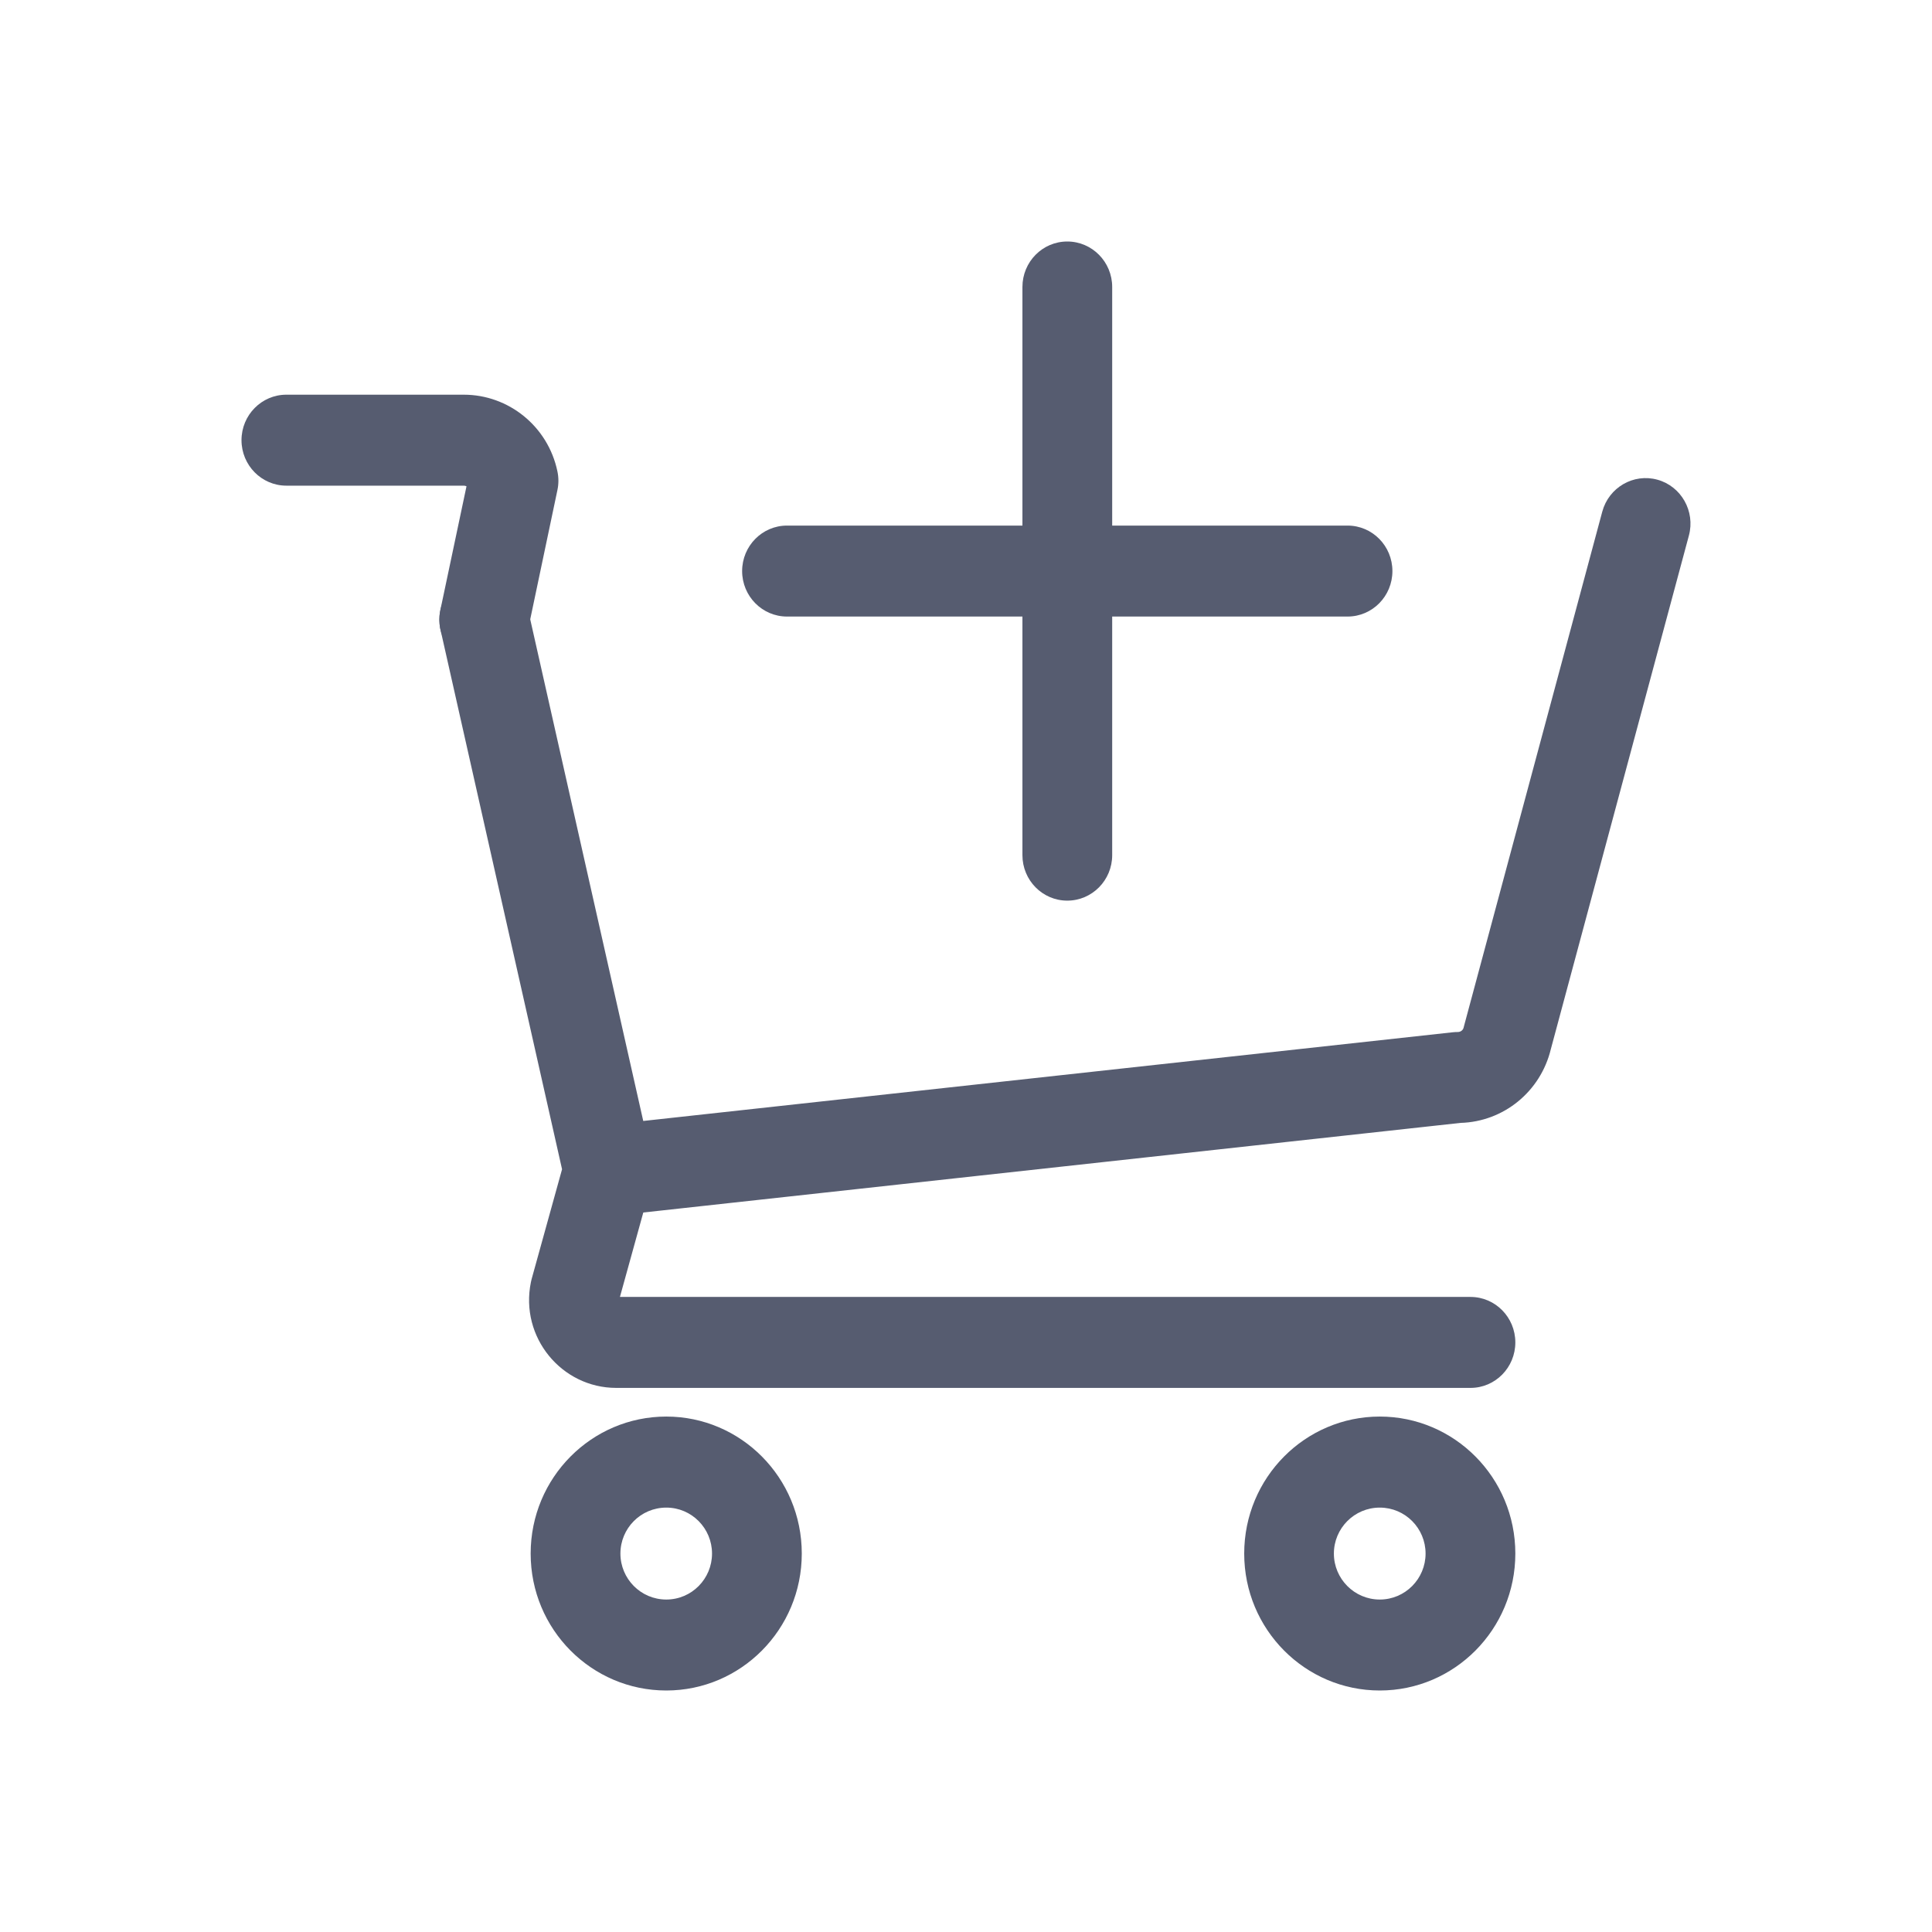 <svg width="24" height="24" viewBox="0 0 24 24" fill="none" xmlns="http://www.w3.org/2000/svg">
<path fill-rule="evenodd" clip-rule="evenodd" d="M5.891 7.146C6.192 7.077 6.49 7.267 6.559 7.571L8.101 14.415C8.121 14.502 8.12 14.592 8.099 14.678C8.094 14.699 8.088 14.716 8.084 14.727L7.701 16.111H18.267C18.575 16.111 18.824 16.364 18.824 16.676C18.824 16.988 18.575 17.241 18.267 17.241H7.655C6.978 17.241 6.455 16.613 6.595 15.928C6.598 15.915 6.601 15.902 6.604 15.889L6.982 14.525L5.472 7.823C5.404 7.519 5.591 7.216 5.891 7.146ZM7.033 14.352L7.032 14.353L7.033 14.352Z" fill="#565C70"/>
<path fill-rule="evenodd" clip-rule="evenodd" d="M3 5.468C3 5.156 3.25 4.903 3.557 4.903H5.761C6.318 4.903 6.807 5.296 6.924 5.854C6.941 5.932 6.941 6.012 6.924 6.09L6.561 7.815C6.497 8.121 6.2 8.315 5.899 8.25C5.598 8.185 5.406 7.885 5.47 7.579L5.795 6.041C5.785 6.036 5.773 6.033 5.761 6.033H3.557C3.25 6.033 3 5.78 3 5.468Z" fill="#565C70"/>
<path fill-rule="evenodd" clip-rule="evenodd" d="M20.589 5.959C20.886 6.041 21.061 6.352 20.98 6.653L19.265 13.033C19.137 13.562 18.677 13.934 18.144 13.949L7.618 15.103C7.312 15.137 7.037 14.912 7.003 14.602C6.97 14.292 7.192 14.013 7.498 13.979L18.049 12.823C18.069 12.821 18.089 12.82 18.109 12.82C18.147 12.82 18.175 12.795 18.182 12.764C18.183 12.757 18.185 12.751 18.187 12.744L19.904 6.356C19.985 6.055 20.292 5.877 20.589 5.959Z" fill="#565C70"/>
<path fill-rule="evenodd" clip-rule="evenodd" d="M6.592 19.299C6.592 18.356 7.349 17.597 8.277 17.597C9.203 17.597 9.96 18.356 9.96 19.299C9.96 20.241 9.203 21 8.277 21C7.349 21 6.592 20.242 6.592 19.299ZM8.277 18.728C7.959 18.728 7.707 18.986 7.707 19.299C7.707 19.611 7.959 19.87 8.277 19.87C8.593 19.87 8.845 19.612 8.845 19.299C8.845 18.986 8.593 18.728 8.277 18.728Z" fill="#565C70"/>
<path fill-rule="evenodd" clip-rule="evenodd" d="M15.456 19.299C15.456 18.356 16.213 17.597 17.14 17.597C18.067 17.597 18.824 18.356 18.824 19.299C18.824 20.241 18.067 21 17.14 21C16.213 21 15.456 20.241 15.456 19.299ZM17.14 18.728C16.823 18.728 16.57 18.986 16.57 19.299C16.57 19.611 16.823 19.87 17.14 19.87C17.457 19.87 17.709 19.611 17.709 19.299C17.709 18.986 17.457 18.728 17.14 18.728Z" fill="#565C70"/>
<path fill-rule="evenodd" clip-rule="evenodd" d="M13.258 3C13.566 3 13.816 3.253 13.816 3.565V10.623C13.816 10.935 13.566 11.188 13.258 11.188C12.95 11.188 12.701 10.935 12.701 10.623V3.565C12.701 3.253 12.95 3 13.258 3Z" fill="#565C70"/>
<path fill-rule="evenodd" clip-rule="evenodd" d="M9.219 7.094C9.219 6.782 9.469 6.529 9.776 6.529H16.74C17.048 6.529 17.297 6.782 17.297 7.094C17.297 7.406 17.048 7.659 16.74 7.659H9.776C9.469 7.659 9.219 7.406 9.219 7.094Z" fill="#565C70"/>
</svg>
